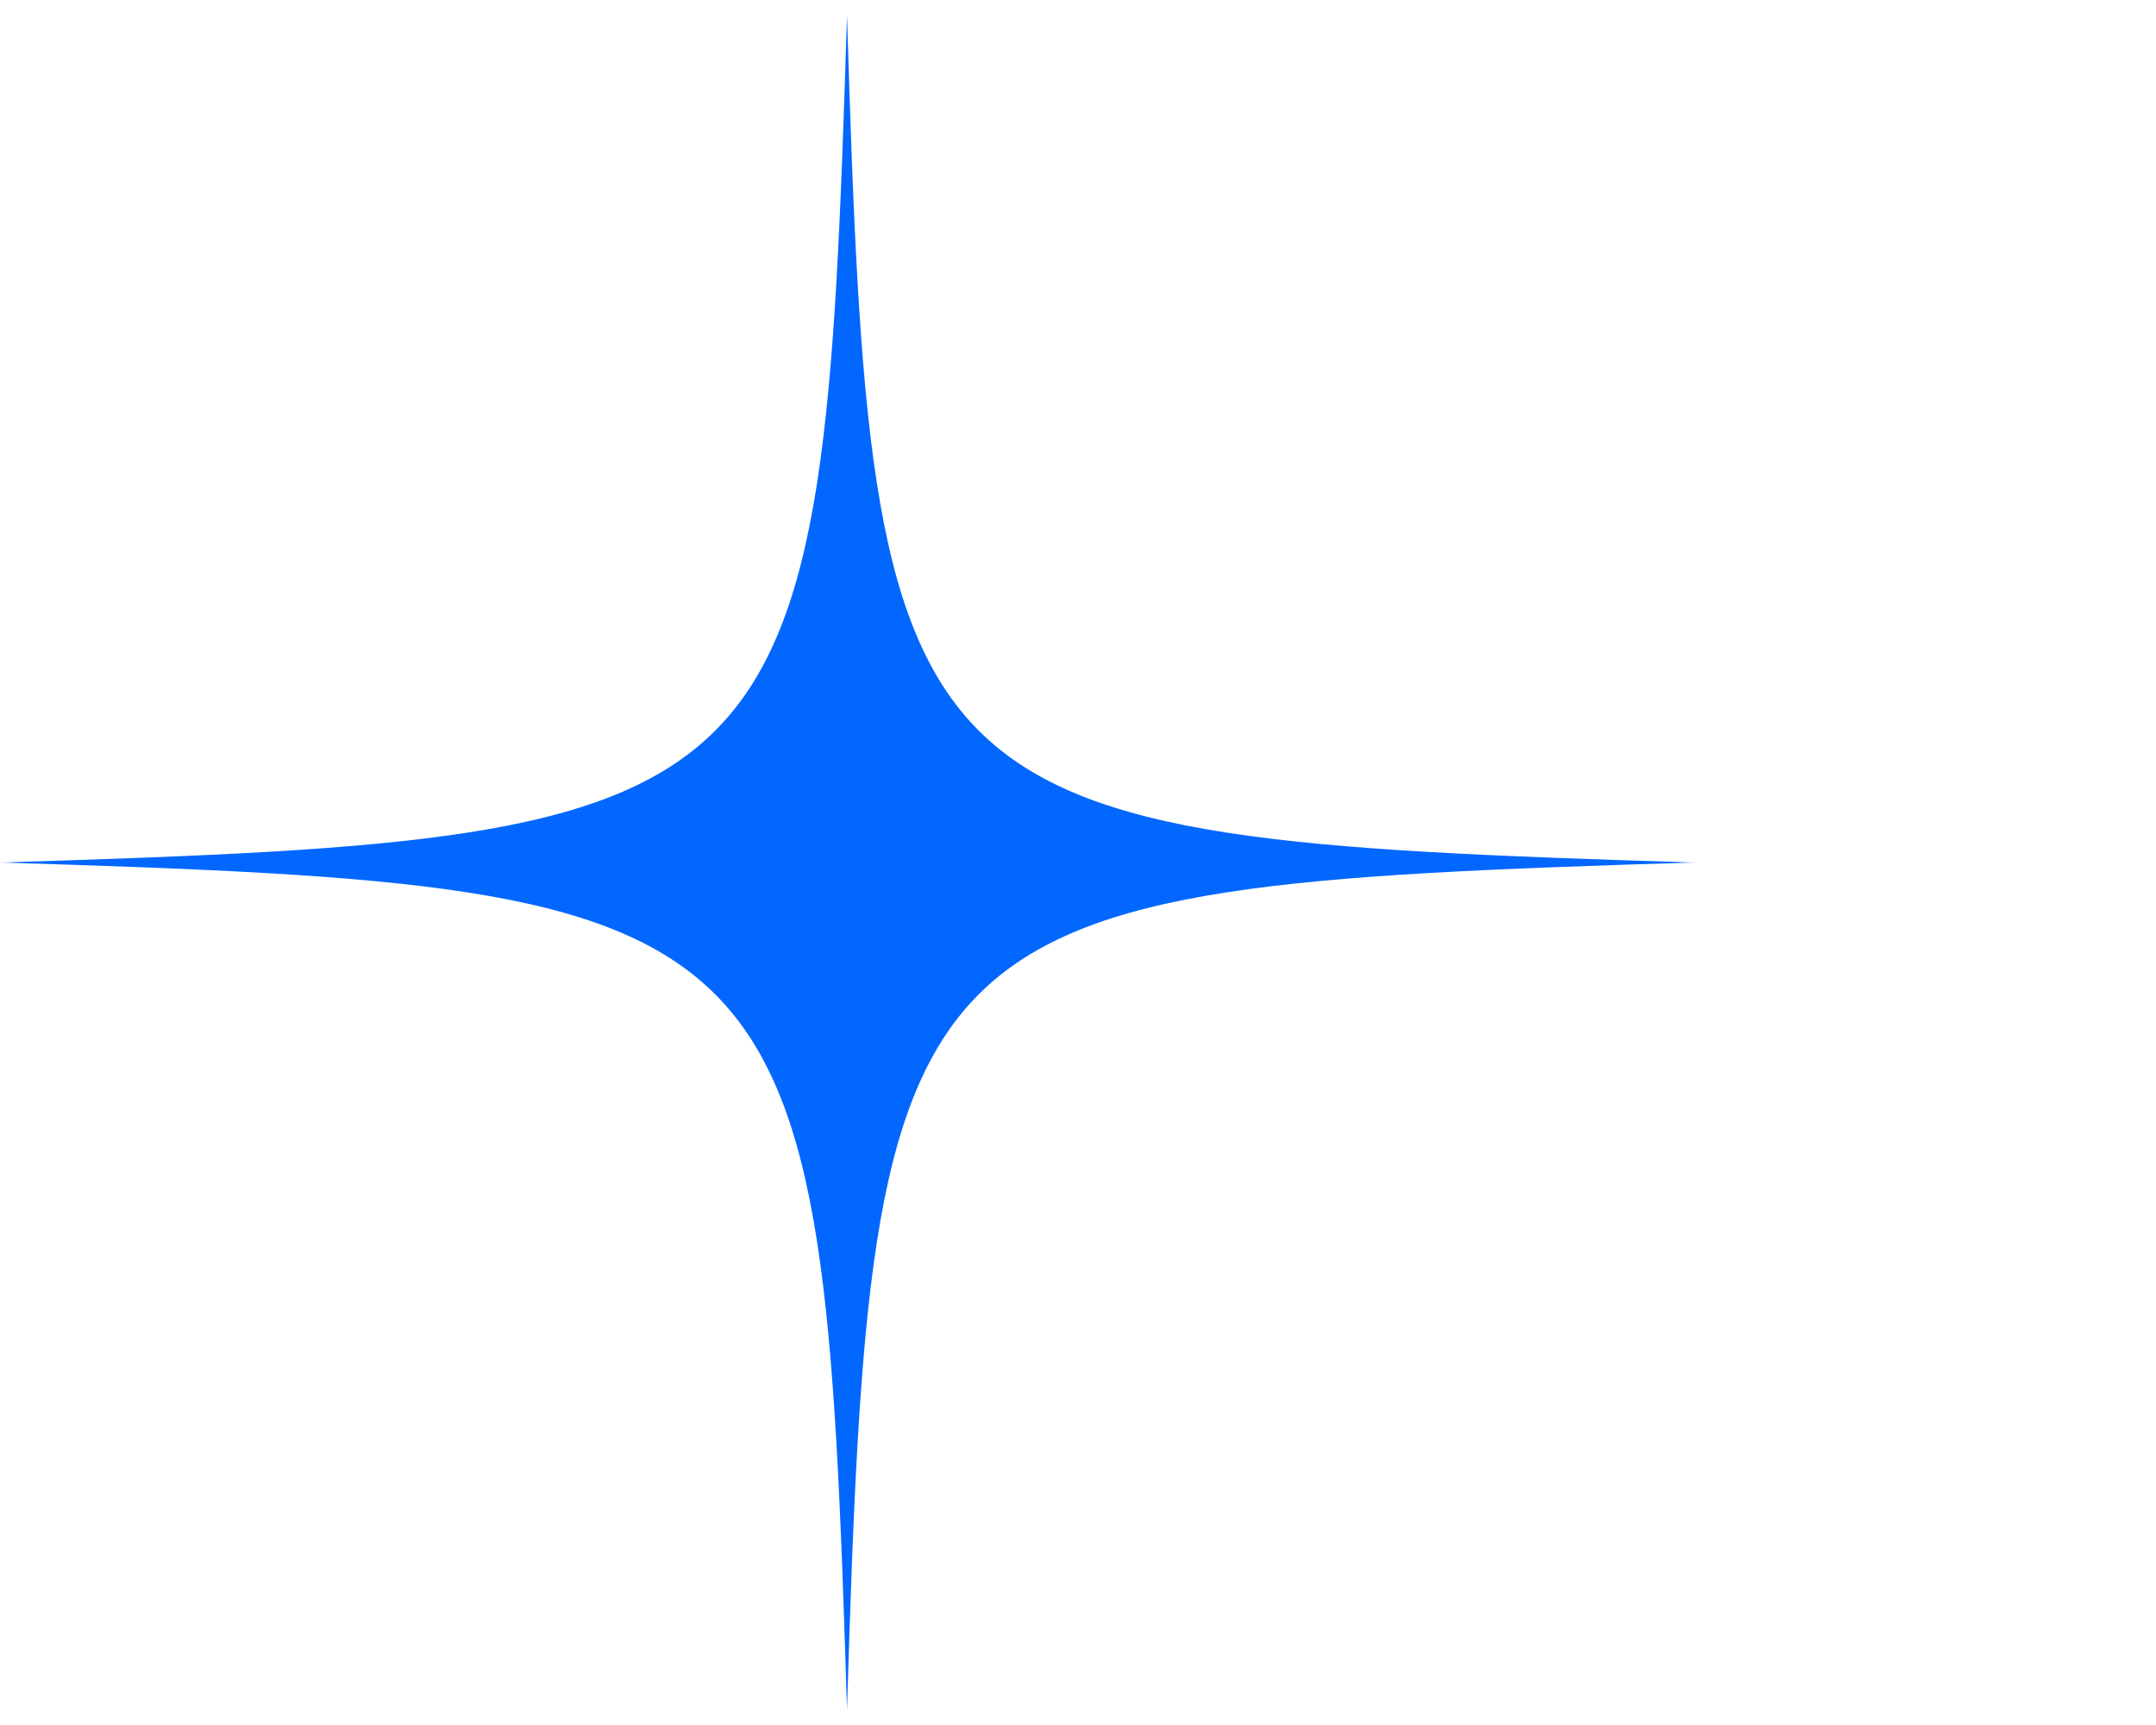 <svg width="70" height="56" viewBox="0 0 70 56" fill="none" xmlns="http://www.w3.org/2000/svg">
<mask id="mask0_258_35" style="mask-type:luminance" maskUnits="userSpaceOnUse" x="0" y="0" width="55" height="56">
<path d="M55 0H0V56H55V0Z" fill="white"/>
</mask>
<g mask="url(#mask0_258_35)">
<path d="M27.5 55.5C26.703 29.447 26.053 28.8 0 28C26.053 27.203 26.7 26.553 27.5 0.5C28.295 26.553 28.947 27.2 55 28C28.947 28.8 28.3 29.438 27.5 55.5Z" fill="#0267FF"/>
</g>
</svg>
